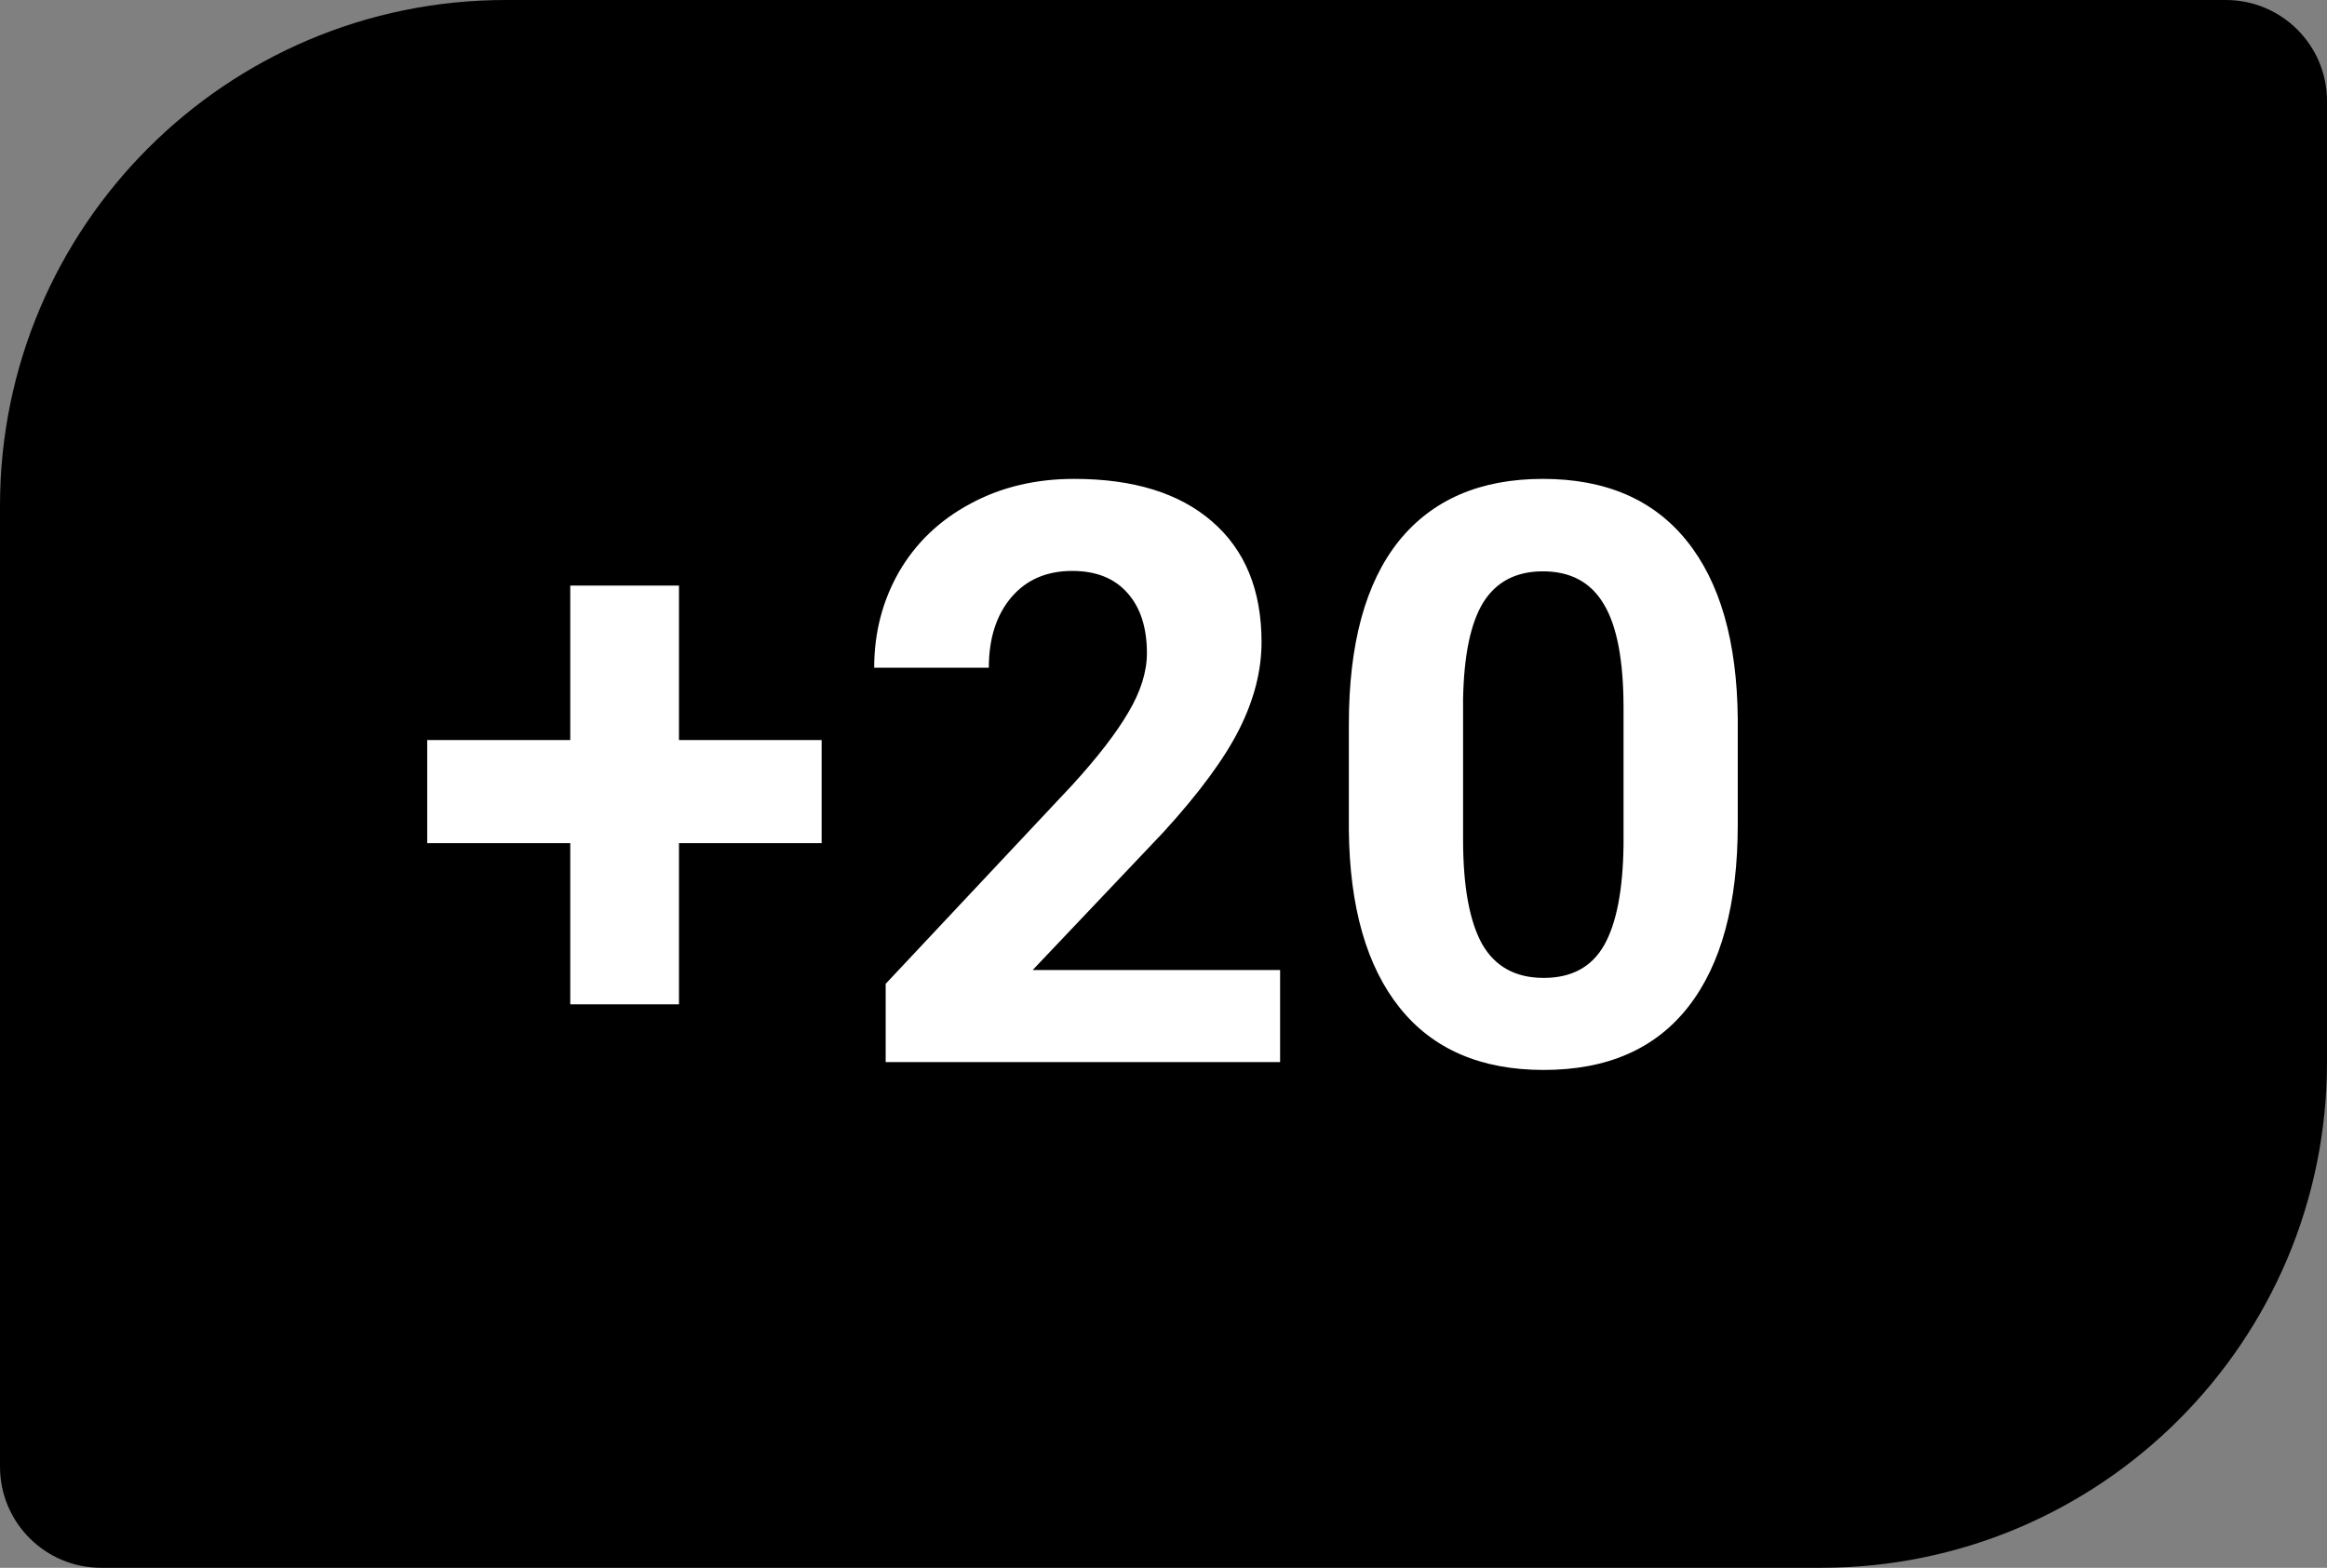 <svg width="46" height="31" viewBox="0 0 46 31" fill="none" xmlns="http://www.w3.org/2000/svg">
<rect x="0" y="0" width="46" height="31" fill="#808080" stroke="none"/>
<path d="M0 29C0 30.105 0.895 31 2 31H36C41.523 31 46 26.523 46 21V2C46 0.895 45.105 0 44 0H10C4.477 0 0 4.477 0 10V29Z" fill="black"/>
<path d="M13.422 14.633H16.242V16.672H13.422V19.859H11.273V16.672H8.445V14.633H11.273V11.578H13.422V14.633ZM25.305 21H17.508V19.453L21.188 15.531C21.693 14.979 22.065 14.497 22.305 14.086C22.549 13.675 22.672 13.284 22.672 12.914C22.672 12.409 22.544 12.013 22.289 11.727C22.034 11.435 21.669 11.289 21.195 11.289C20.685 11.289 20.281 11.466 19.984 11.82C19.693 12.169 19.547 12.63 19.547 13.203H17.281C17.281 12.51 17.445 11.878 17.773 11.305C18.107 10.732 18.576 10.284 19.18 9.961C19.784 9.633 20.469 9.469 21.234 9.469C22.406 9.469 23.315 9.75 23.961 10.312C24.612 10.875 24.938 11.669 24.938 12.695C24.938 13.258 24.792 13.831 24.5 14.414C24.208 14.997 23.708 15.677 23 16.453L20.414 19.18H25.305V21ZM34.352 16.297C34.352 17.87 34.026 19.073 33.375 19.906C32.724 20.74 31.771 21.156 30.516 21.156C29.276 21.156 28.328 20.747 27.672 19.93C27.016 19.112 26.68 17.94 26.664 16.414V14.32C26.664 12.732 26.992 11.526 27.648 10.703C28.31 9.88 29.26 9.469 30.5 9.469C31.74 9.469 32.688 9.878 33.344 10.695C34 11.508 34.336 12.677 34.352 14.203V16.297ZM32.094 14C32.094 13.057 31.963 12.372 31.703 11.945C31.448 11.513 31.047 11.297 30.5 11.297C29.969 11.297 29.576 11.503 29.32 11.914C29.07 12.32 28.938 12.958 28.922 13.828V16.594C28.922 17.521 29.047 18.211 29.297 18.664C29.552 19.112 29.958 19.336 30.516 19.336C31.068 19.336 31.466 19.12 31.711 18.688C31.956 18.255 32.083 17.594 32.094 16.703V14Z" fill="white"/>
</svg>
